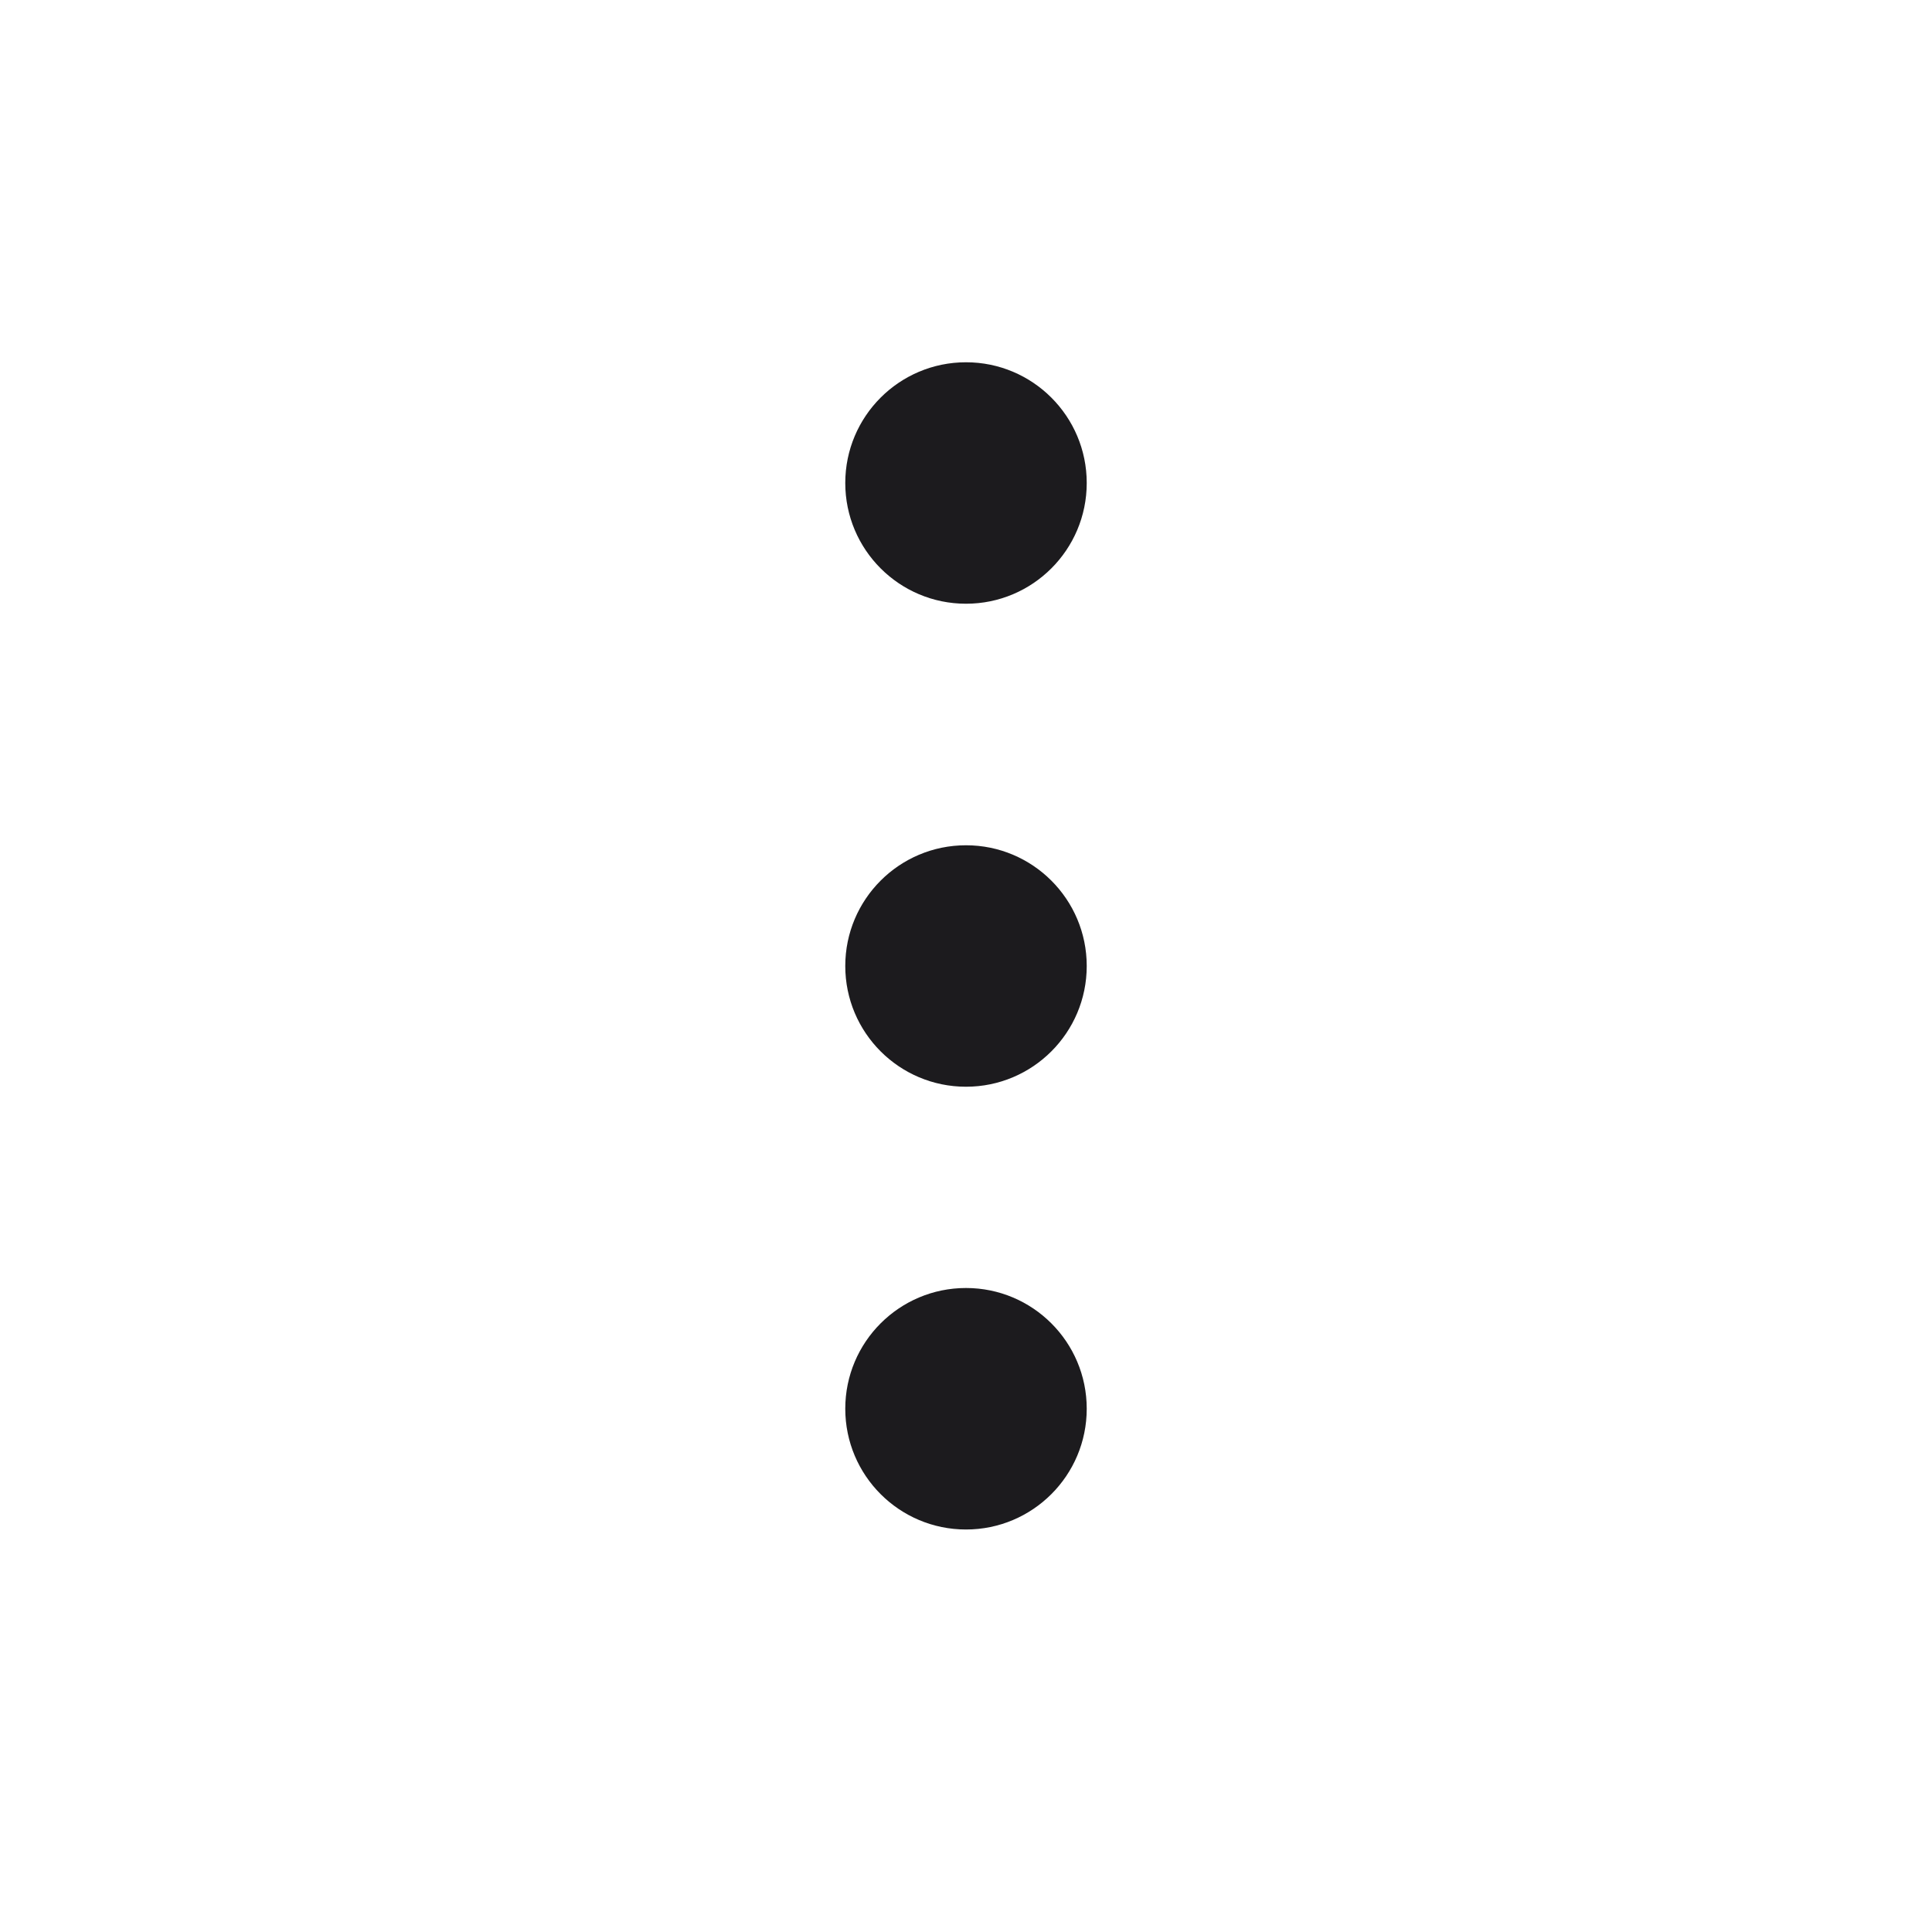 <svg width="45" height="45" viewBox="0 0 45 45" fill="none" xmlns="http://www.w3.org/2000/svg">
<path d="M22.5 14.062C24.053 14.062 25.312 12.803 25.312 11.25C25.312 9.697 24.053 8.438 22.5 8.438C20.947 8.438 19.688 9.697 19.688 11.25C19.688 12.803 20.947 14.062 22.5 14.062Z" fill="#1C1B1E"/>
<path d="M22.5 25.312C24.053 25.312 25.312 24.053 25.312 22.5C25.312 20.947 24.053 19.688 22.5 19.688C20.947 19.688 19.688 20.947 19.688 22.5C19.688 24.053 20.947 25.312 22.5 25.312Z" fill="#1C1B1E"/>
<path d="M22.5 35.625C24.053 35.625 25.312 34.366 25.312 32.812C25.312 31.259 24.053 30 22.5 30C20.947 30 19.688 31.259 19.688 32.812C19.688 34.366 20.947 35.625 22.5 35.625Z" fill="#1C1B1E"/>
</svg>
